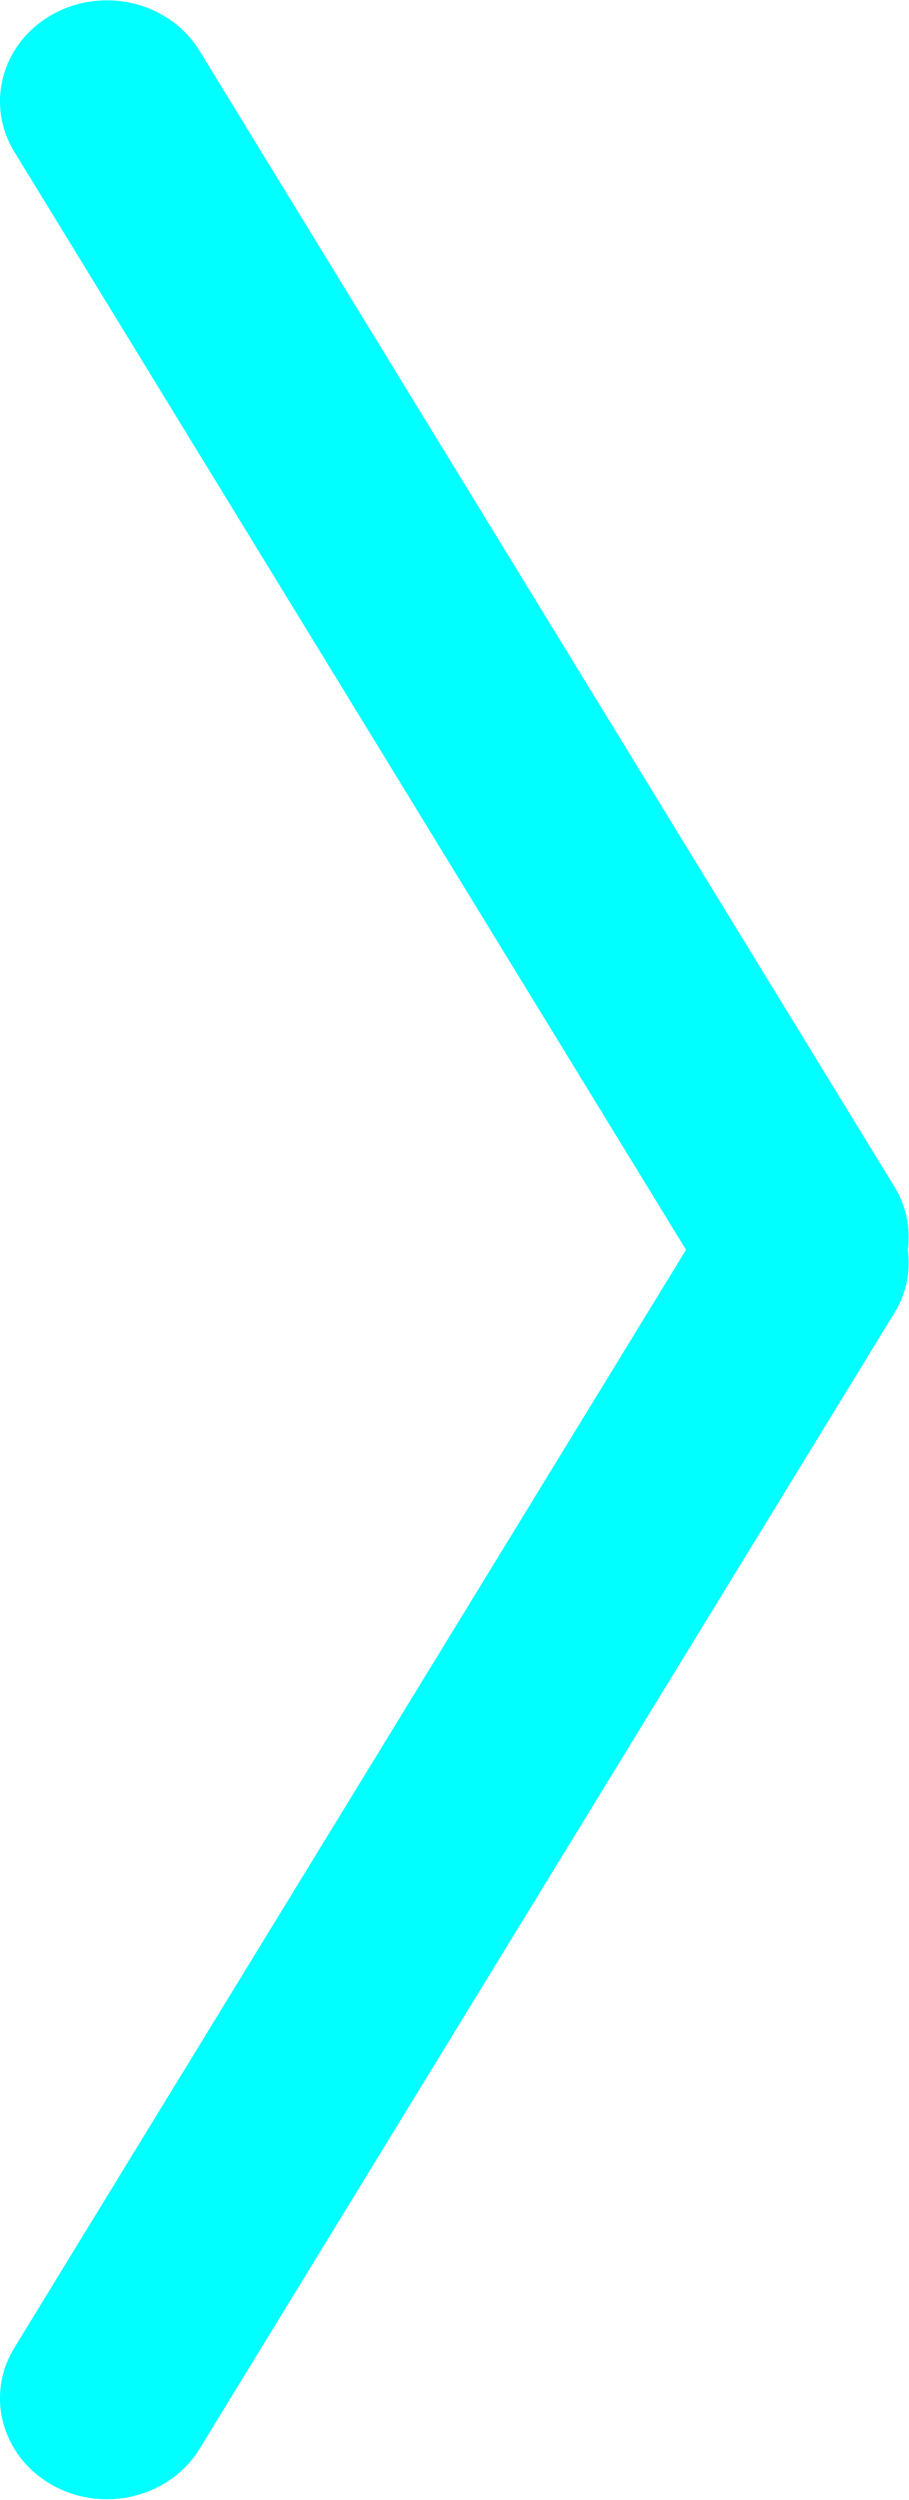 <svg xmlns="http://www.w3.org/2000/svg" xmlns:xlink="http://www.w3.org/1999/xlink" preserveAspectRatio="xMidYMid" width="24" height="66" viewBox="0 0 24 66">
  <defs>
    <style>
      .cls-1 {
        fill: aqua;
        fill-rule: evenodd;
      }
    </style>
  </defs>
  <path d="M23.622,34.649 L5.269,64.648 C4.489,65.922 2.762,66.359 1.412,65.623 C0.062,64.887 -0.401,63.258 0.378,61.983 L18.113,32.995 L0.378,4.007 C-0.401,2.732 0.062,1.103 1.412,0.367 C2.762,-0.369 4.489,0.068 5.269,1.343 L23.622,31.341 C23.940,31.862 24.041,32.441 23.969,32.995 C24.041,33.549 23.940,34.128 23.622,34.649 Z" class="cls-1"/>
</svg>
